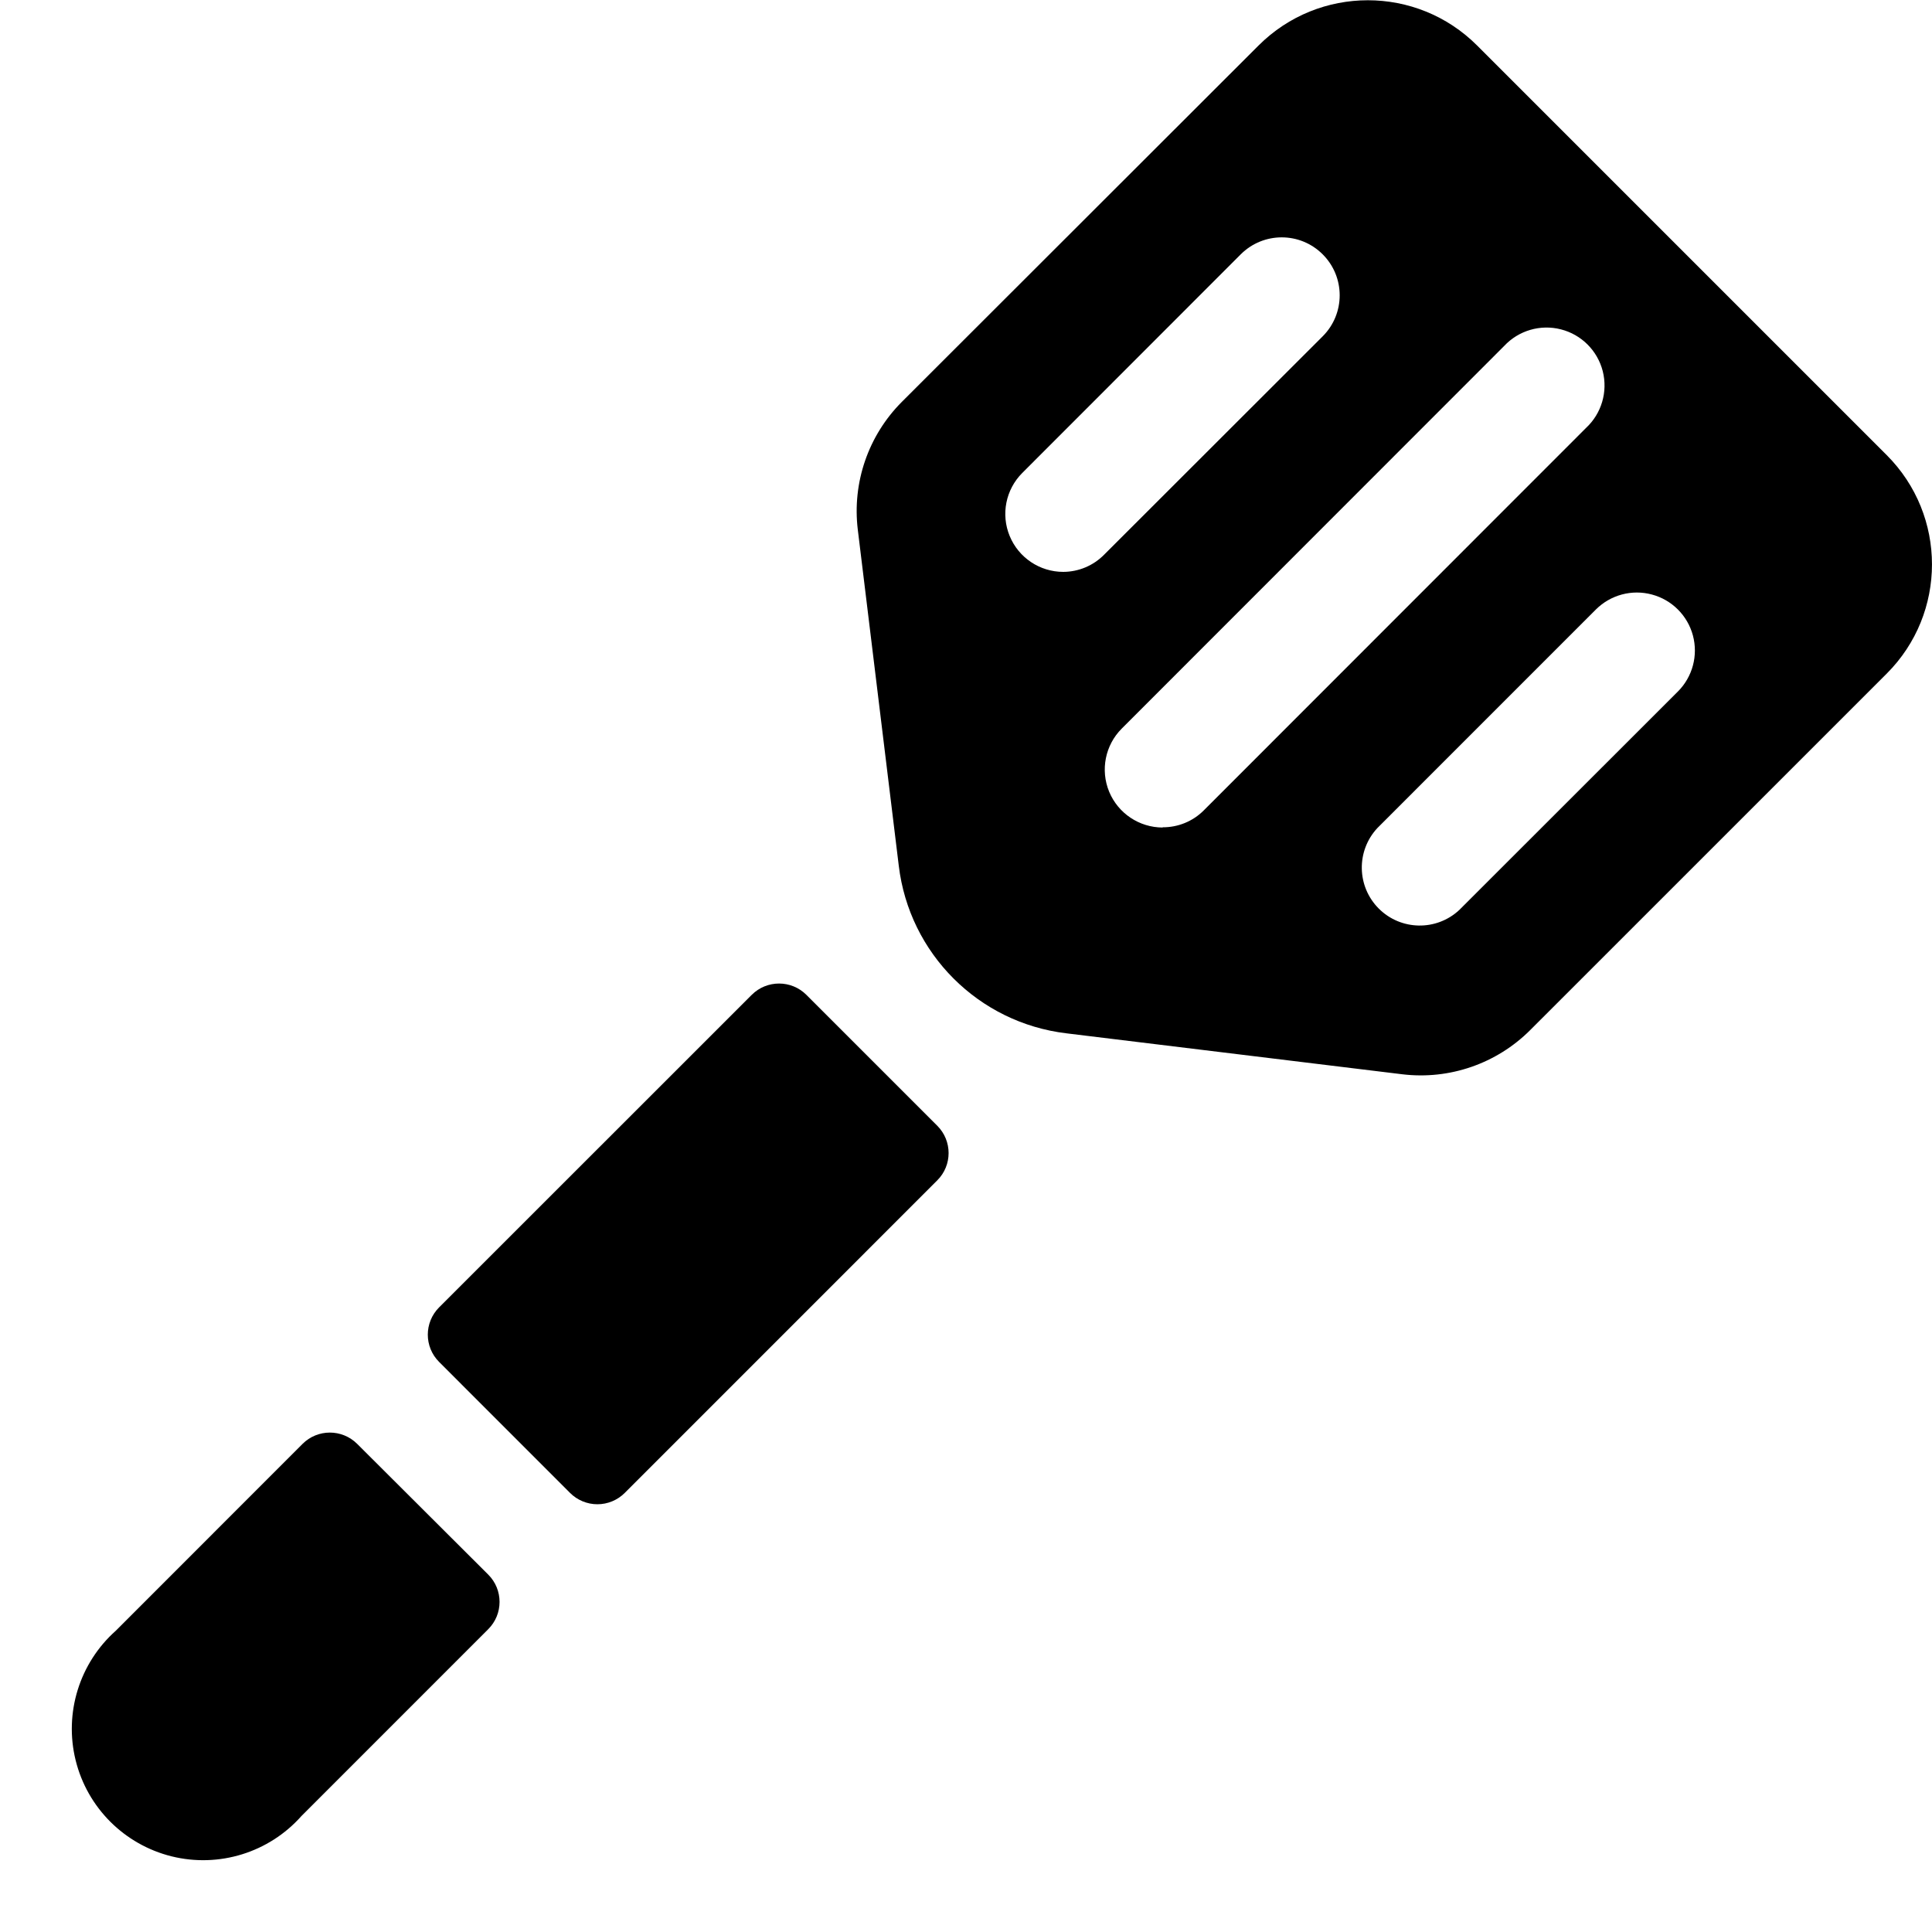 <svg width="40" height="40" viewBox="0 0 40 40" fill="none" xmlns="http://www.w3.org/2000/svg">
<path d="M7.395 29.894C7.082 29.582 6.576 29.582 6.264 29.894L2.4 33.76C1.645 34.431 1.324 35.465 1.566 36.445C1.808 37.426 2.574 38.191 3.554 38.434C4.535 38.676 5.569 38.355 6.24 37.6L10.108 33.731C10.421 33.419 10.421 32.912 10.108 32.6L7.395 29.894Z" fill="black"/>
<path d="M19.405 23.307L16.695 20.597C16.383 20.285 15.876 20.285 15.564 20.597L9.092 27.067C8.779 27.38 8.779 27.886 9.092 28.198L11.802 30.909C11.952 31.059 12.156 31.144 12.368 31.144C12.581 31.144 12.785 31.059 12.935 30.909L19.405 24.438C19.718 24.126 19.718 23.62 19.405 23.307Z" fill="black"/>
<path fill-rule="evenodd" clip-rule="evenodd" d="M39.062 9.422C40.312 10.672 40.312 12.698 39.062 13.947L31.68 21.328C30.985 22.022 30.01 22.359 29.035 22.242L22.08 21.394C20.26 21.177 18.825 19.743 18.608 17.923L17.76 10.968C17.641 9.992 17.977 9.016 18.672 8.32L26.057 0.942C27.307 -0.307 29.333 -0.307 30.582 0.942L39.062 9.422ZM20.905 11.099C21.09 11.547 21.528 11.84 22.013 11.84C22.332 11.839 22.637 11.711 22.861 11.483L27.385 6.963C27.854 6.494 27.854 5.734 27.385 5.266C26.917 4.797 26.157 4.797 25.688 5.266L21.165 9.792C20.822 10.135 20.719 10.651 20.905 11.099ZM24.072 17.133C23.587 17.132 23.15 16.84 22.964 16.392C22.779 15.944 22.881 15.428 23.224 15.085L31.142 7.163C31.441 6.842 31.892 6.71 32.317 6.819C32.742 6.927 33.074 7.259 33.183 7.684C33.291 8.11 33.159 8.56 32.838 8.859L24.92 16.781C24.695 17.005 24.39 17.13 24.072 17.128V17.133ZM30.213 18.84L34.739 14.317C35.042 14.014 35.161 13.572 35.05 13.157C34.939 12.743 34.615 12.419 34.201 12.309C33.787 12.197 33.345 12.316 33.041 12.619L28.517 17.144C28.076 17.617 28.089 18.354 28.546 18.811C29.003 19.268 29.74 19.281 30.213 18.84Z" fill="black"/>
</svg>

